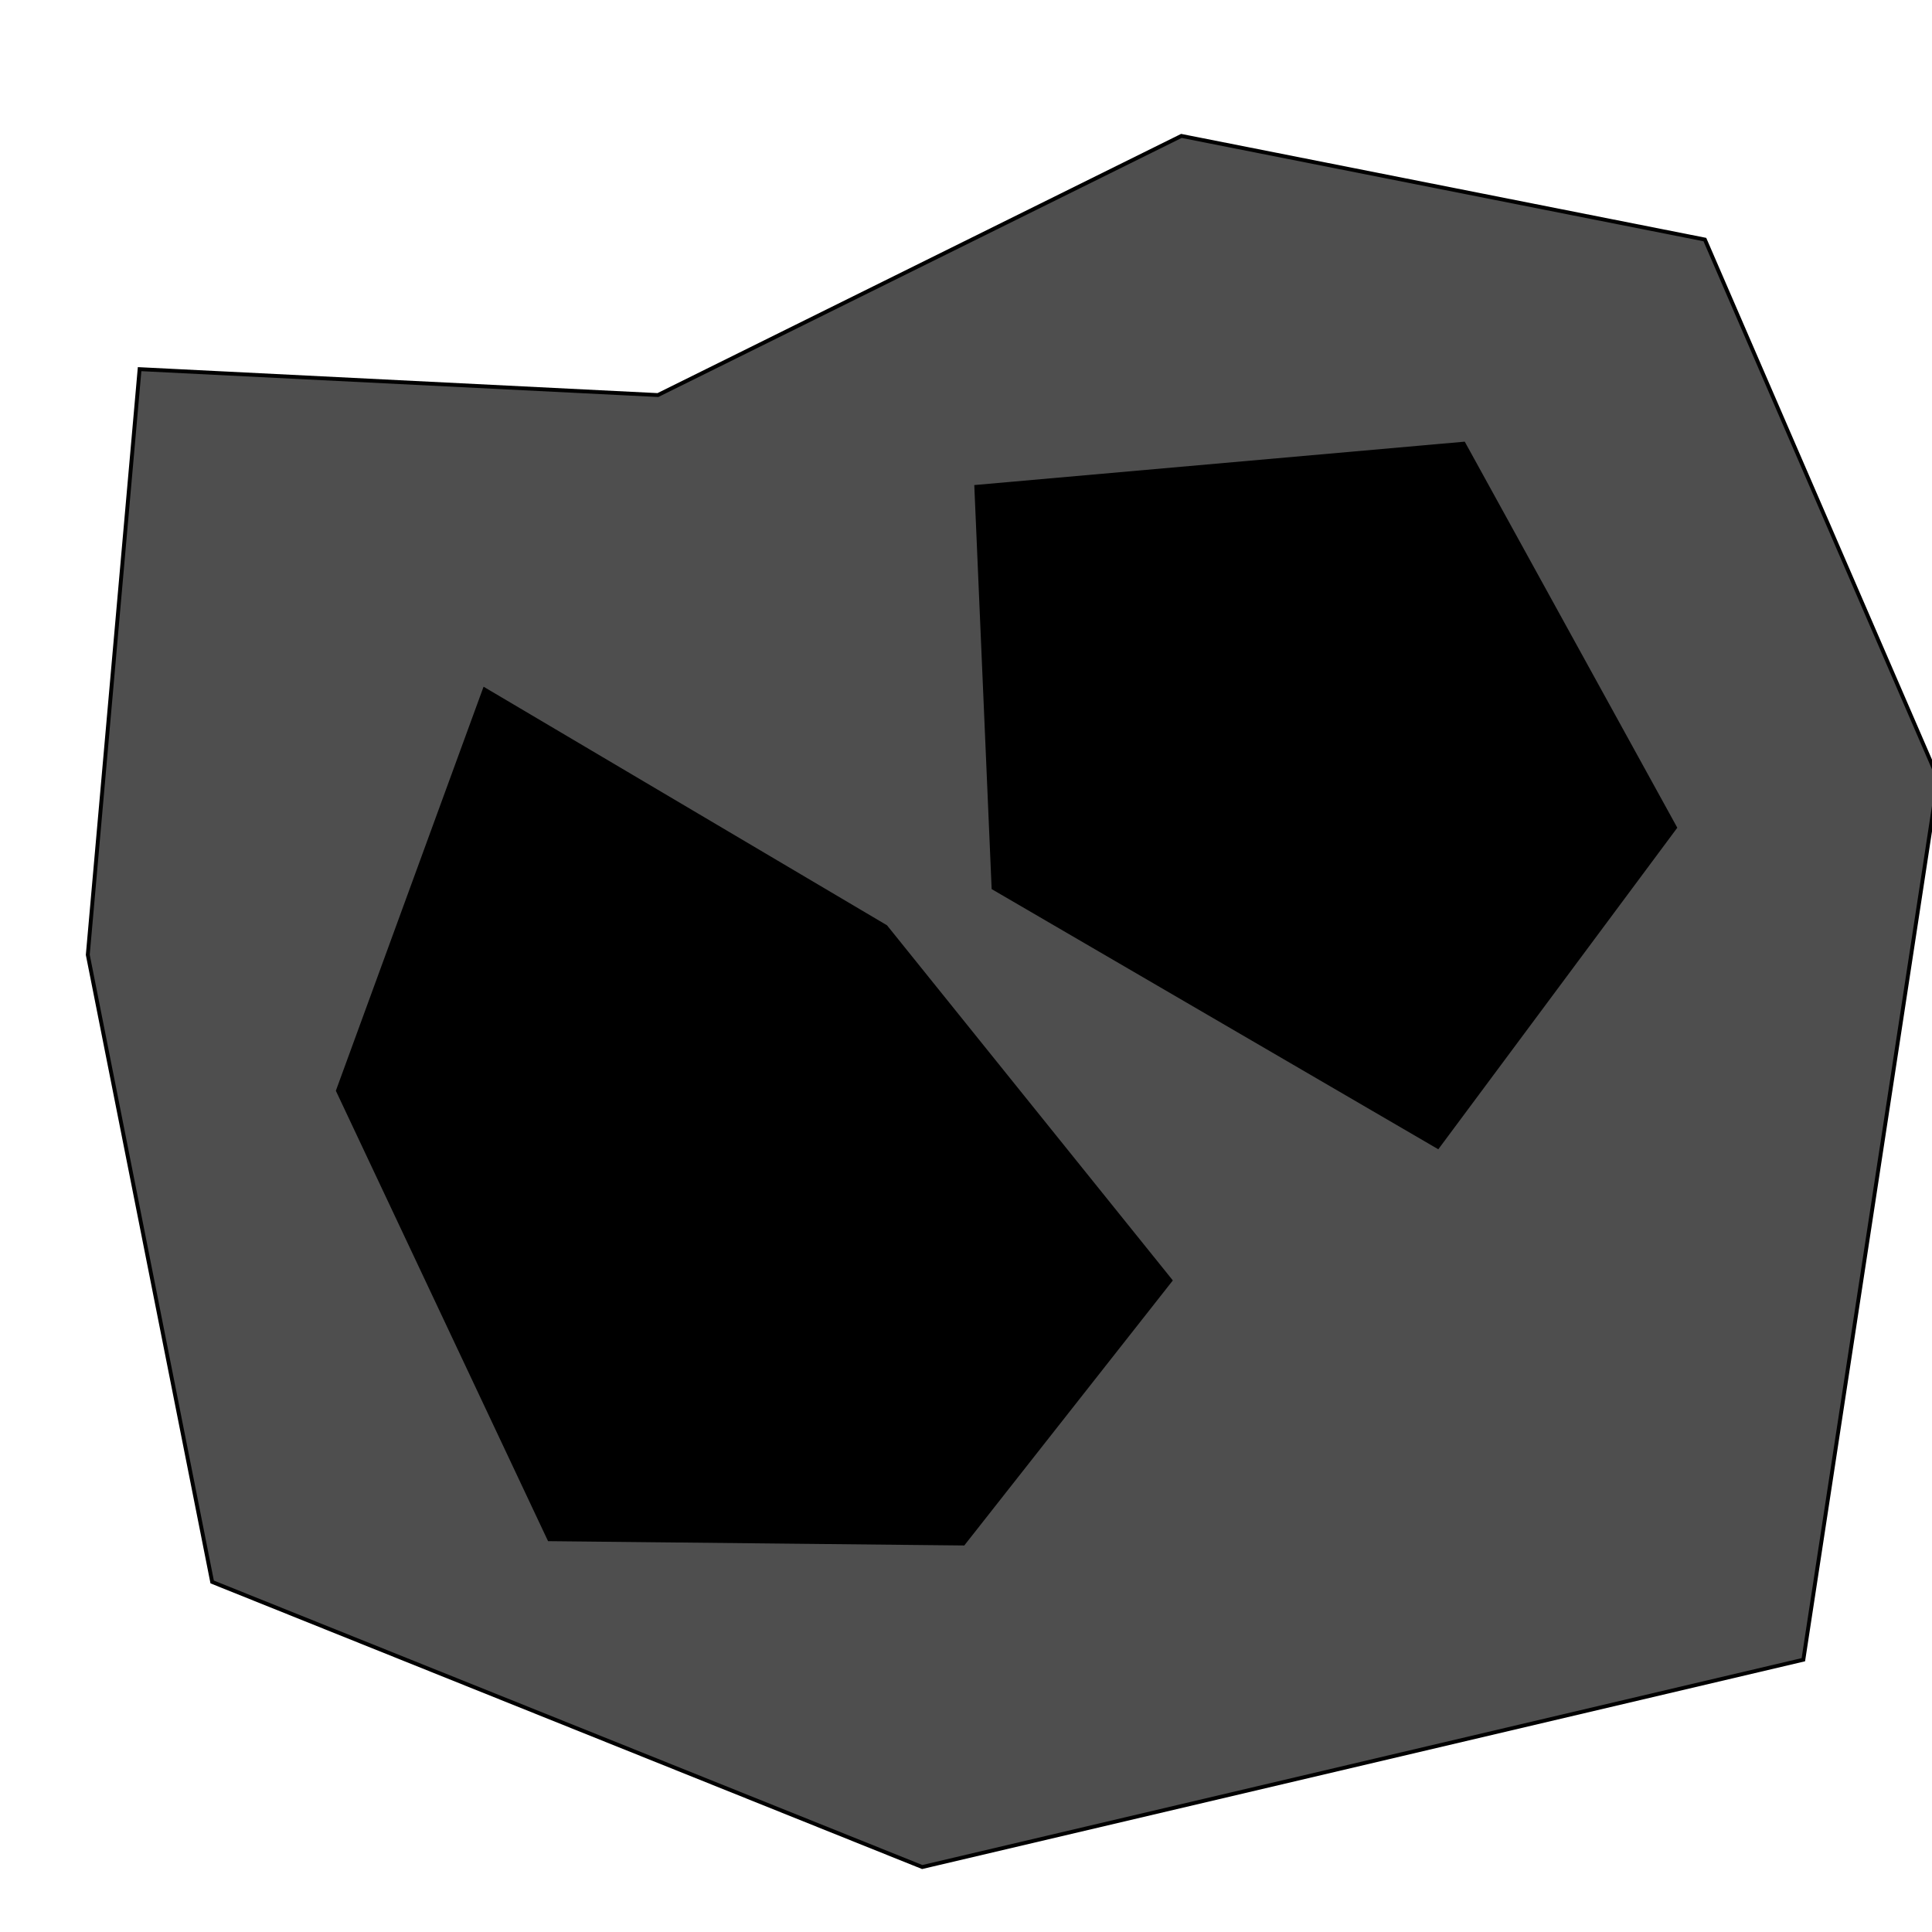 <?xml version="1.0" encoding="utf-8"?>
<svg viewBox="0 0 500 500" width="500" height="500" xmlns="http://www.w3.org/2000/svg">
  <polygon style="stroke: rgb(0, 0, 0); fill: rgb(78, 78, 78);" points="441.219 62 305.743 35.174 170.266 102.241 36.13 95.534 22.717 247.106 54.91 409.41 238.675 483.185 466.706 429.531 501.581 201.501"/>
  <polygon style="stroke: rgb(0, 0, 0);" points="433.49 214.174 378.795 114.829 252.661 125.991 257.126 229.801 372.098 296.775"/>
  <polygon style="stroke: rgb(0, 0, 0);" points="249.312 399.468 302.891 331.378 229.22 239.847 125.411 178.454 87.459 282.264 142.154 398.352"/>
</svg>